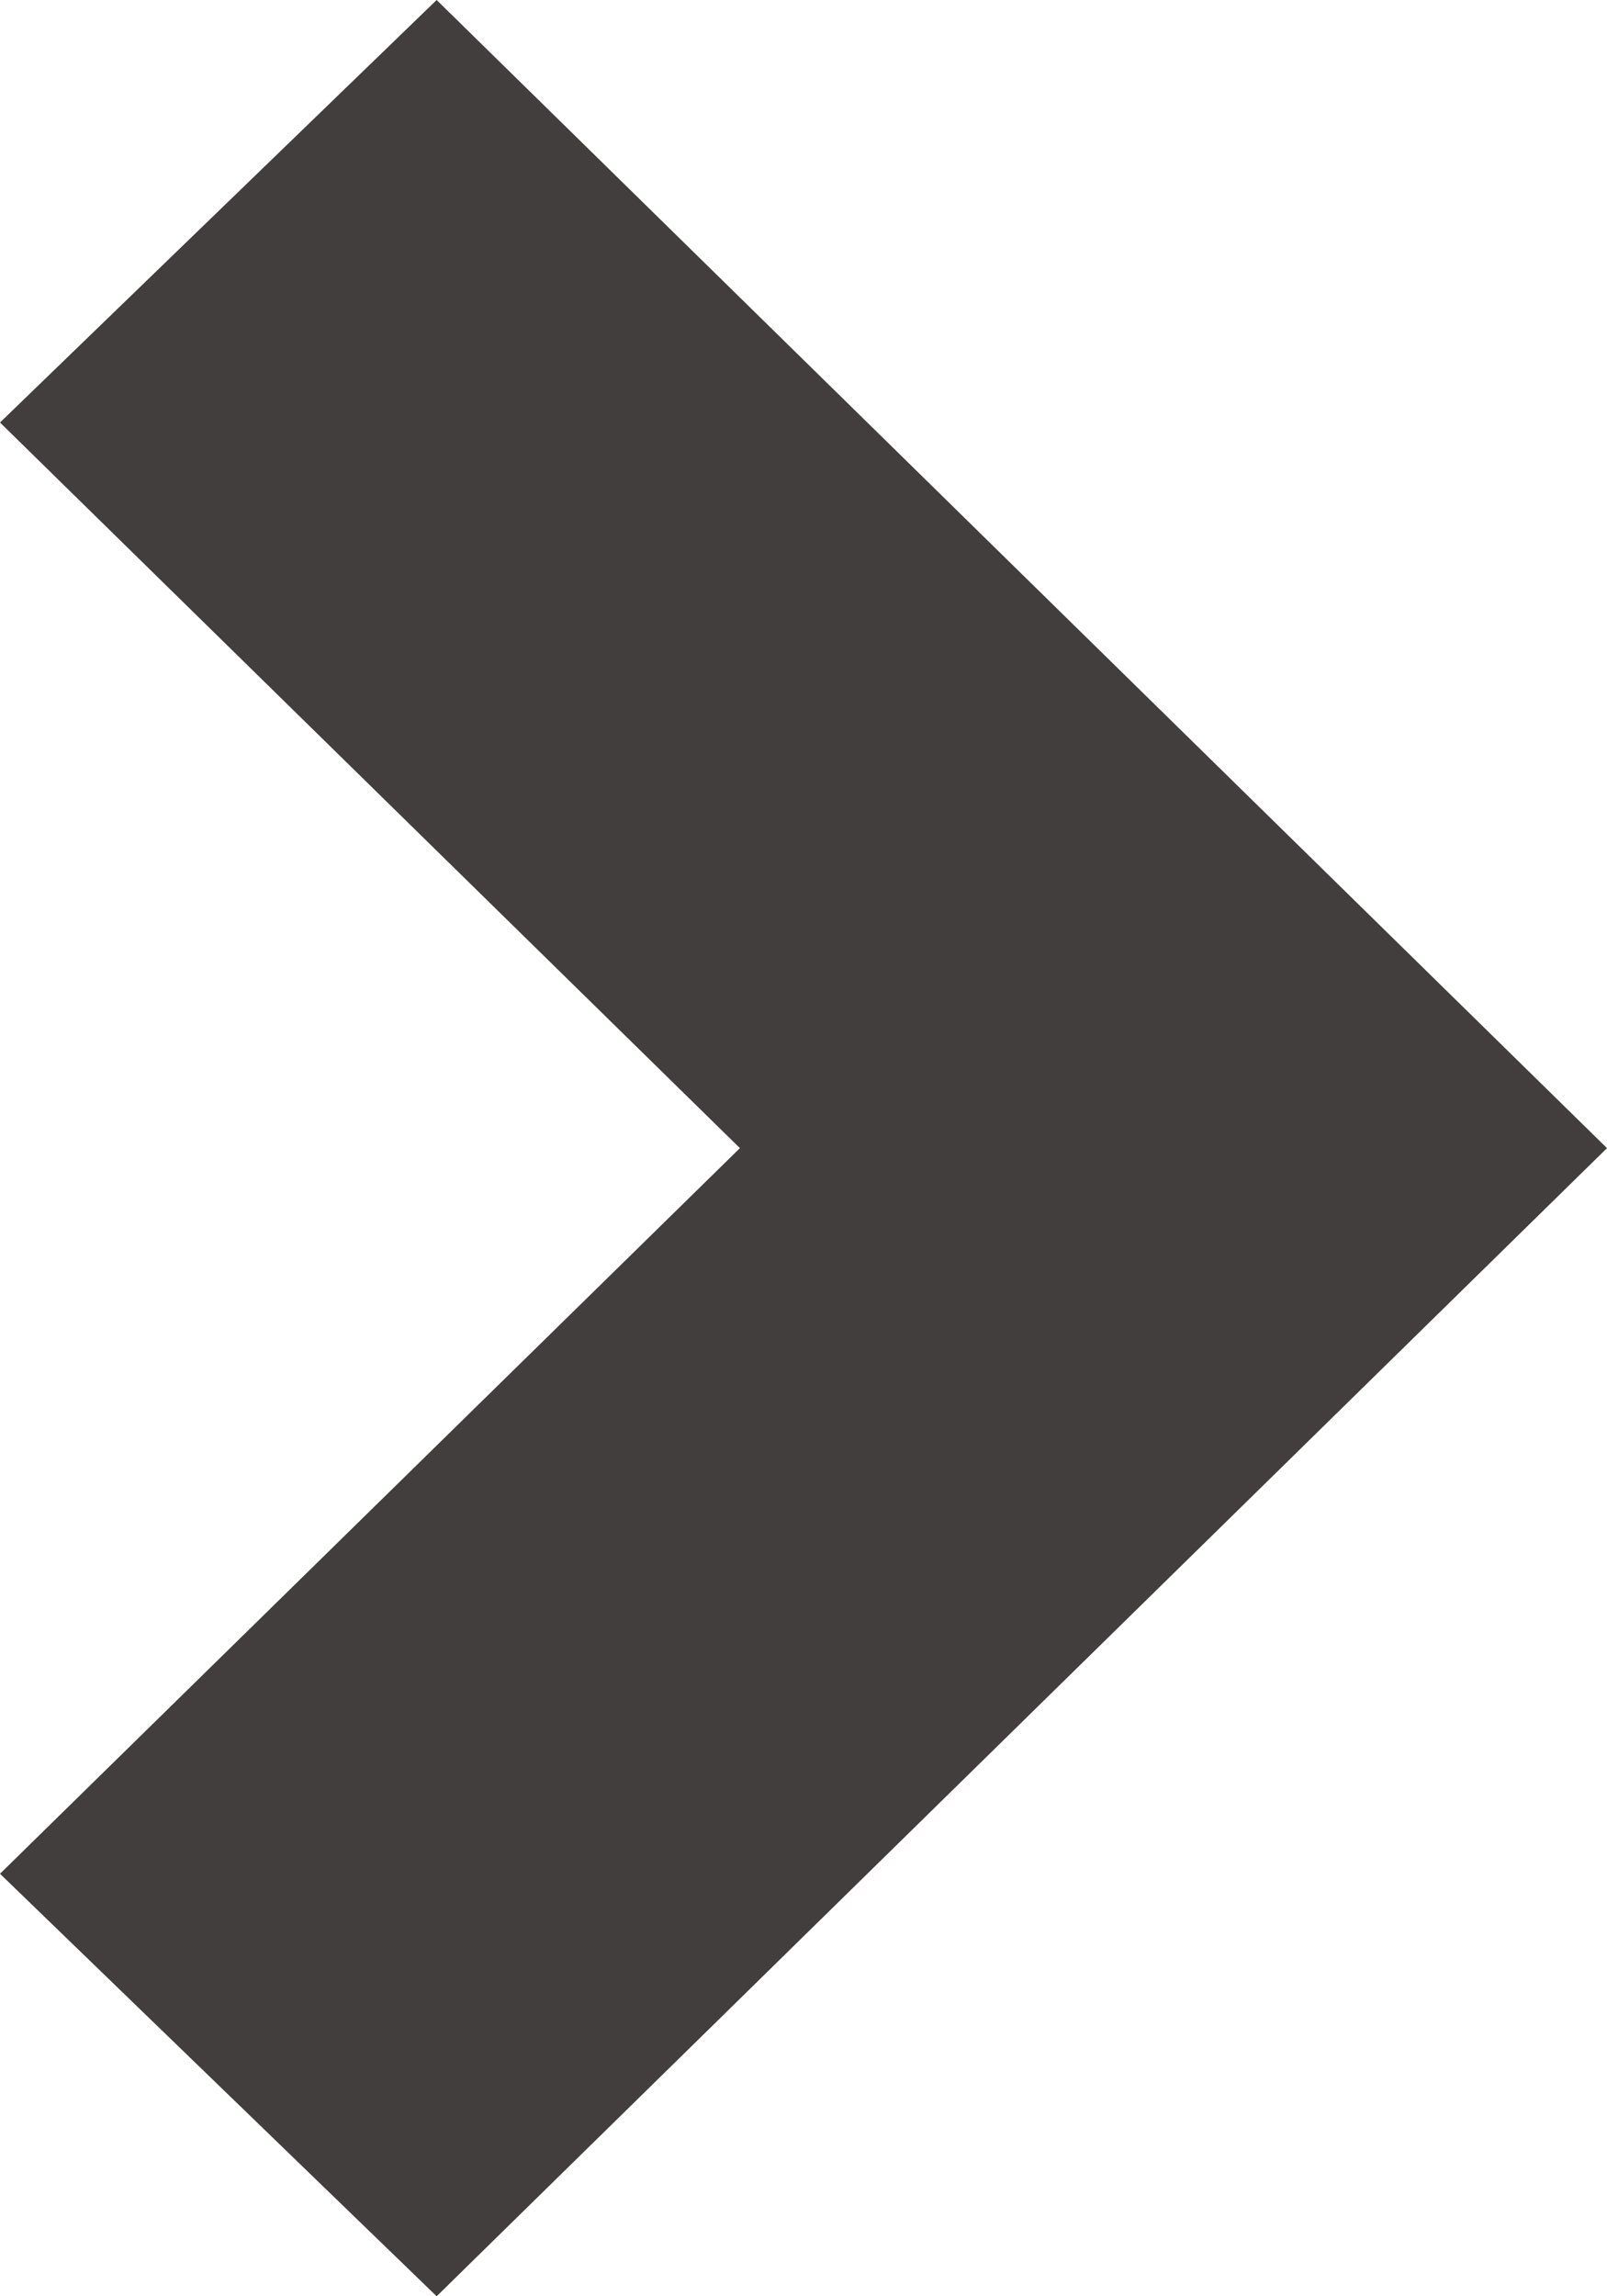 <svg xmlns="http://www.w3.org/2000/svg" xmlns:xlink="http://www.w3.org/1999/xlink" width="7" height="10" viewBox="0 0 7 10"><defs><path id="b1xaa" d="M250.902 1230l5.098-5-5.098-5-1.902 1.84 3.223 3.16-3.223 3.16z"/></defs><g><g transform="translate(-249 -1220)"><use fill="#423e3e" xlink:href="#b1xaa"/></g></g></svg>